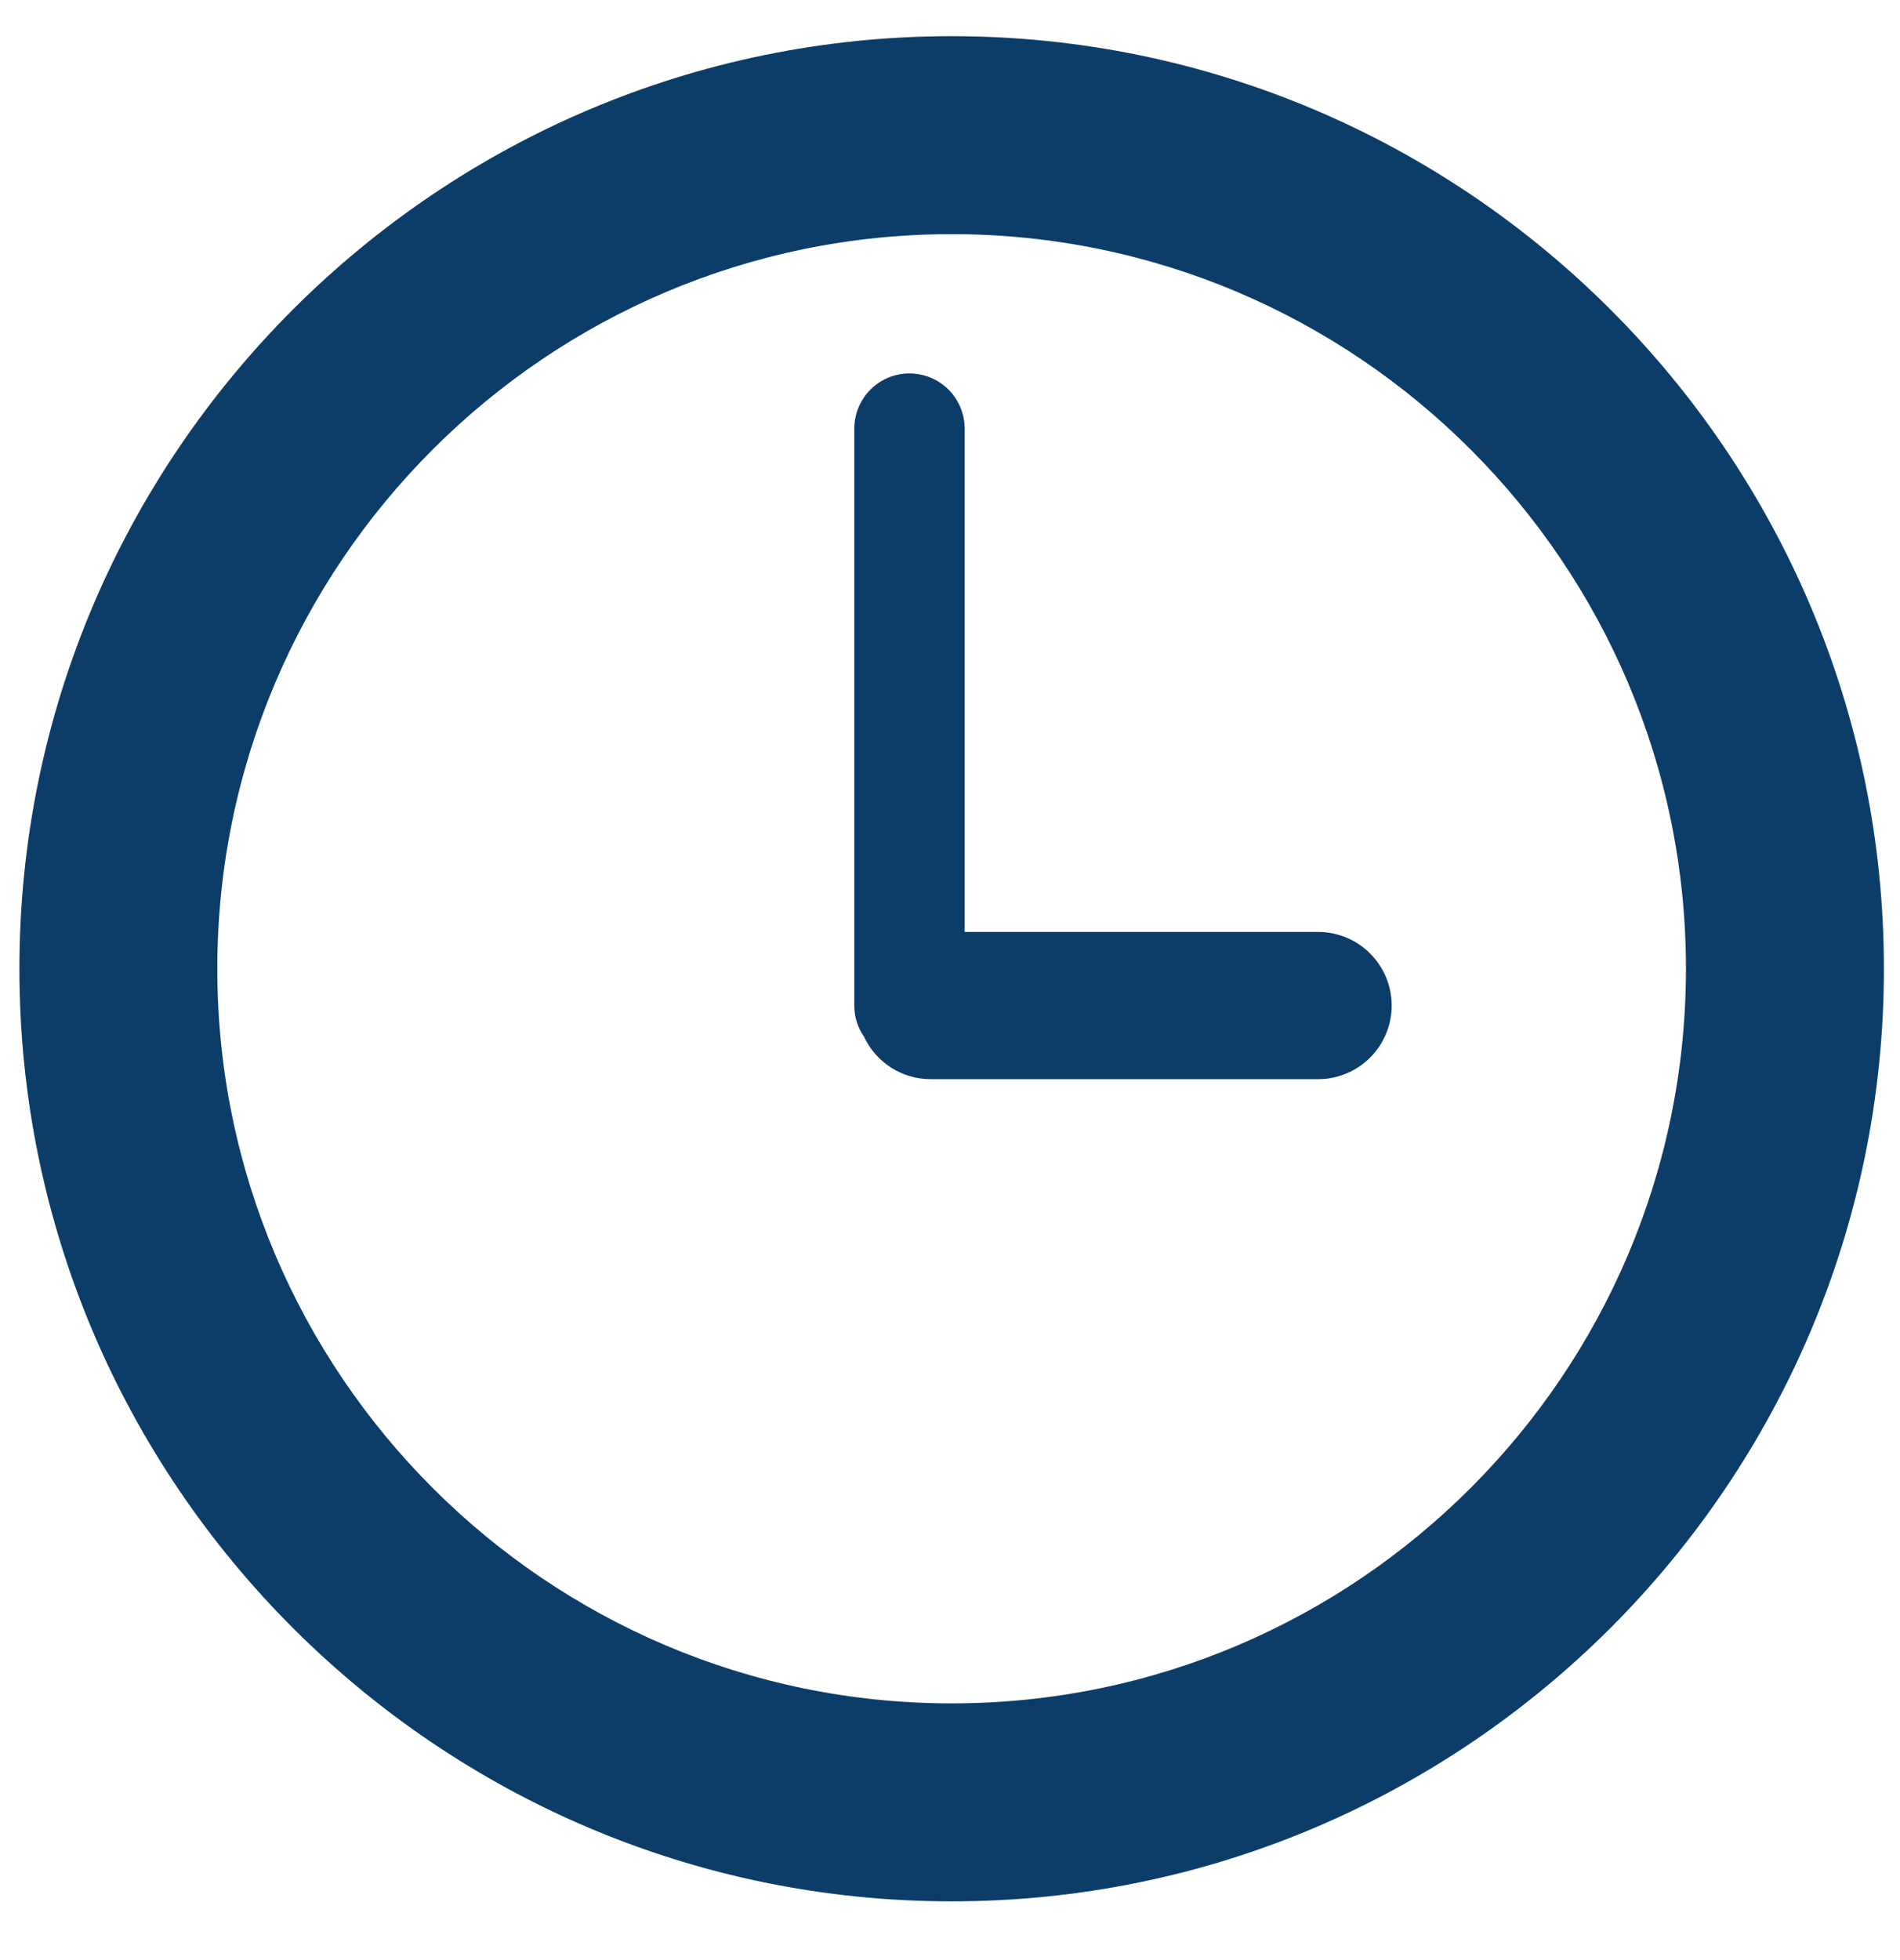 <svg width="32" height="33" viewBox="0 0 32 33" fill="none" xmlns="http://www.w3.org/2000/svg">
<path d="M16.028 0.609C7.371 0.609 0.327 7.653 0.327 16.31C0.327 24.967 7.371 32.011 16.028 32.011C24.686 32.011 31.729 24.968 31.729 16.31C31.729 7.653 24.686 0.609 16.028 0.609ZM16.028 28.678C9.209 28.678 3.66 23.13 3.66 16.31C3.66 9.49 9.208 3.942 16.028 3.942C22.848 3.942 28.395 9.49 28.395 16.31C28.395 23.13 22.848 28.678 16.028 28.678Z" fill="#0C3D69"/>
<path d="M22.2 15.69H16.247V7.217C16.247 6.97 16.149 6.734 15.975 6.559C15.8 6.385 15.564 6.287 15.317 6.287C15.071 6.287 14.834 6.385 14.66 6.559C14.486 6.734 14.388 6.97 14.388 7.217V16.929C14.388 17.125 14.449 17.307 14.553 17.456C14.653 17.669 14.811 17.849 15.009 17.975C15.207 18.101 15.437 18.168 15.672 18.169H22.2C22.528 18.169 22.843 18.038 23.076 17.805C23.308 17.573 23.439 17.258 23.439 16.929C23.439 16.6 23.308 16.285 23.076 16.053C22.843 15.82 22.528 15.69 22.2 15.69Z" fill="#0C3D69"/>
</svg>
